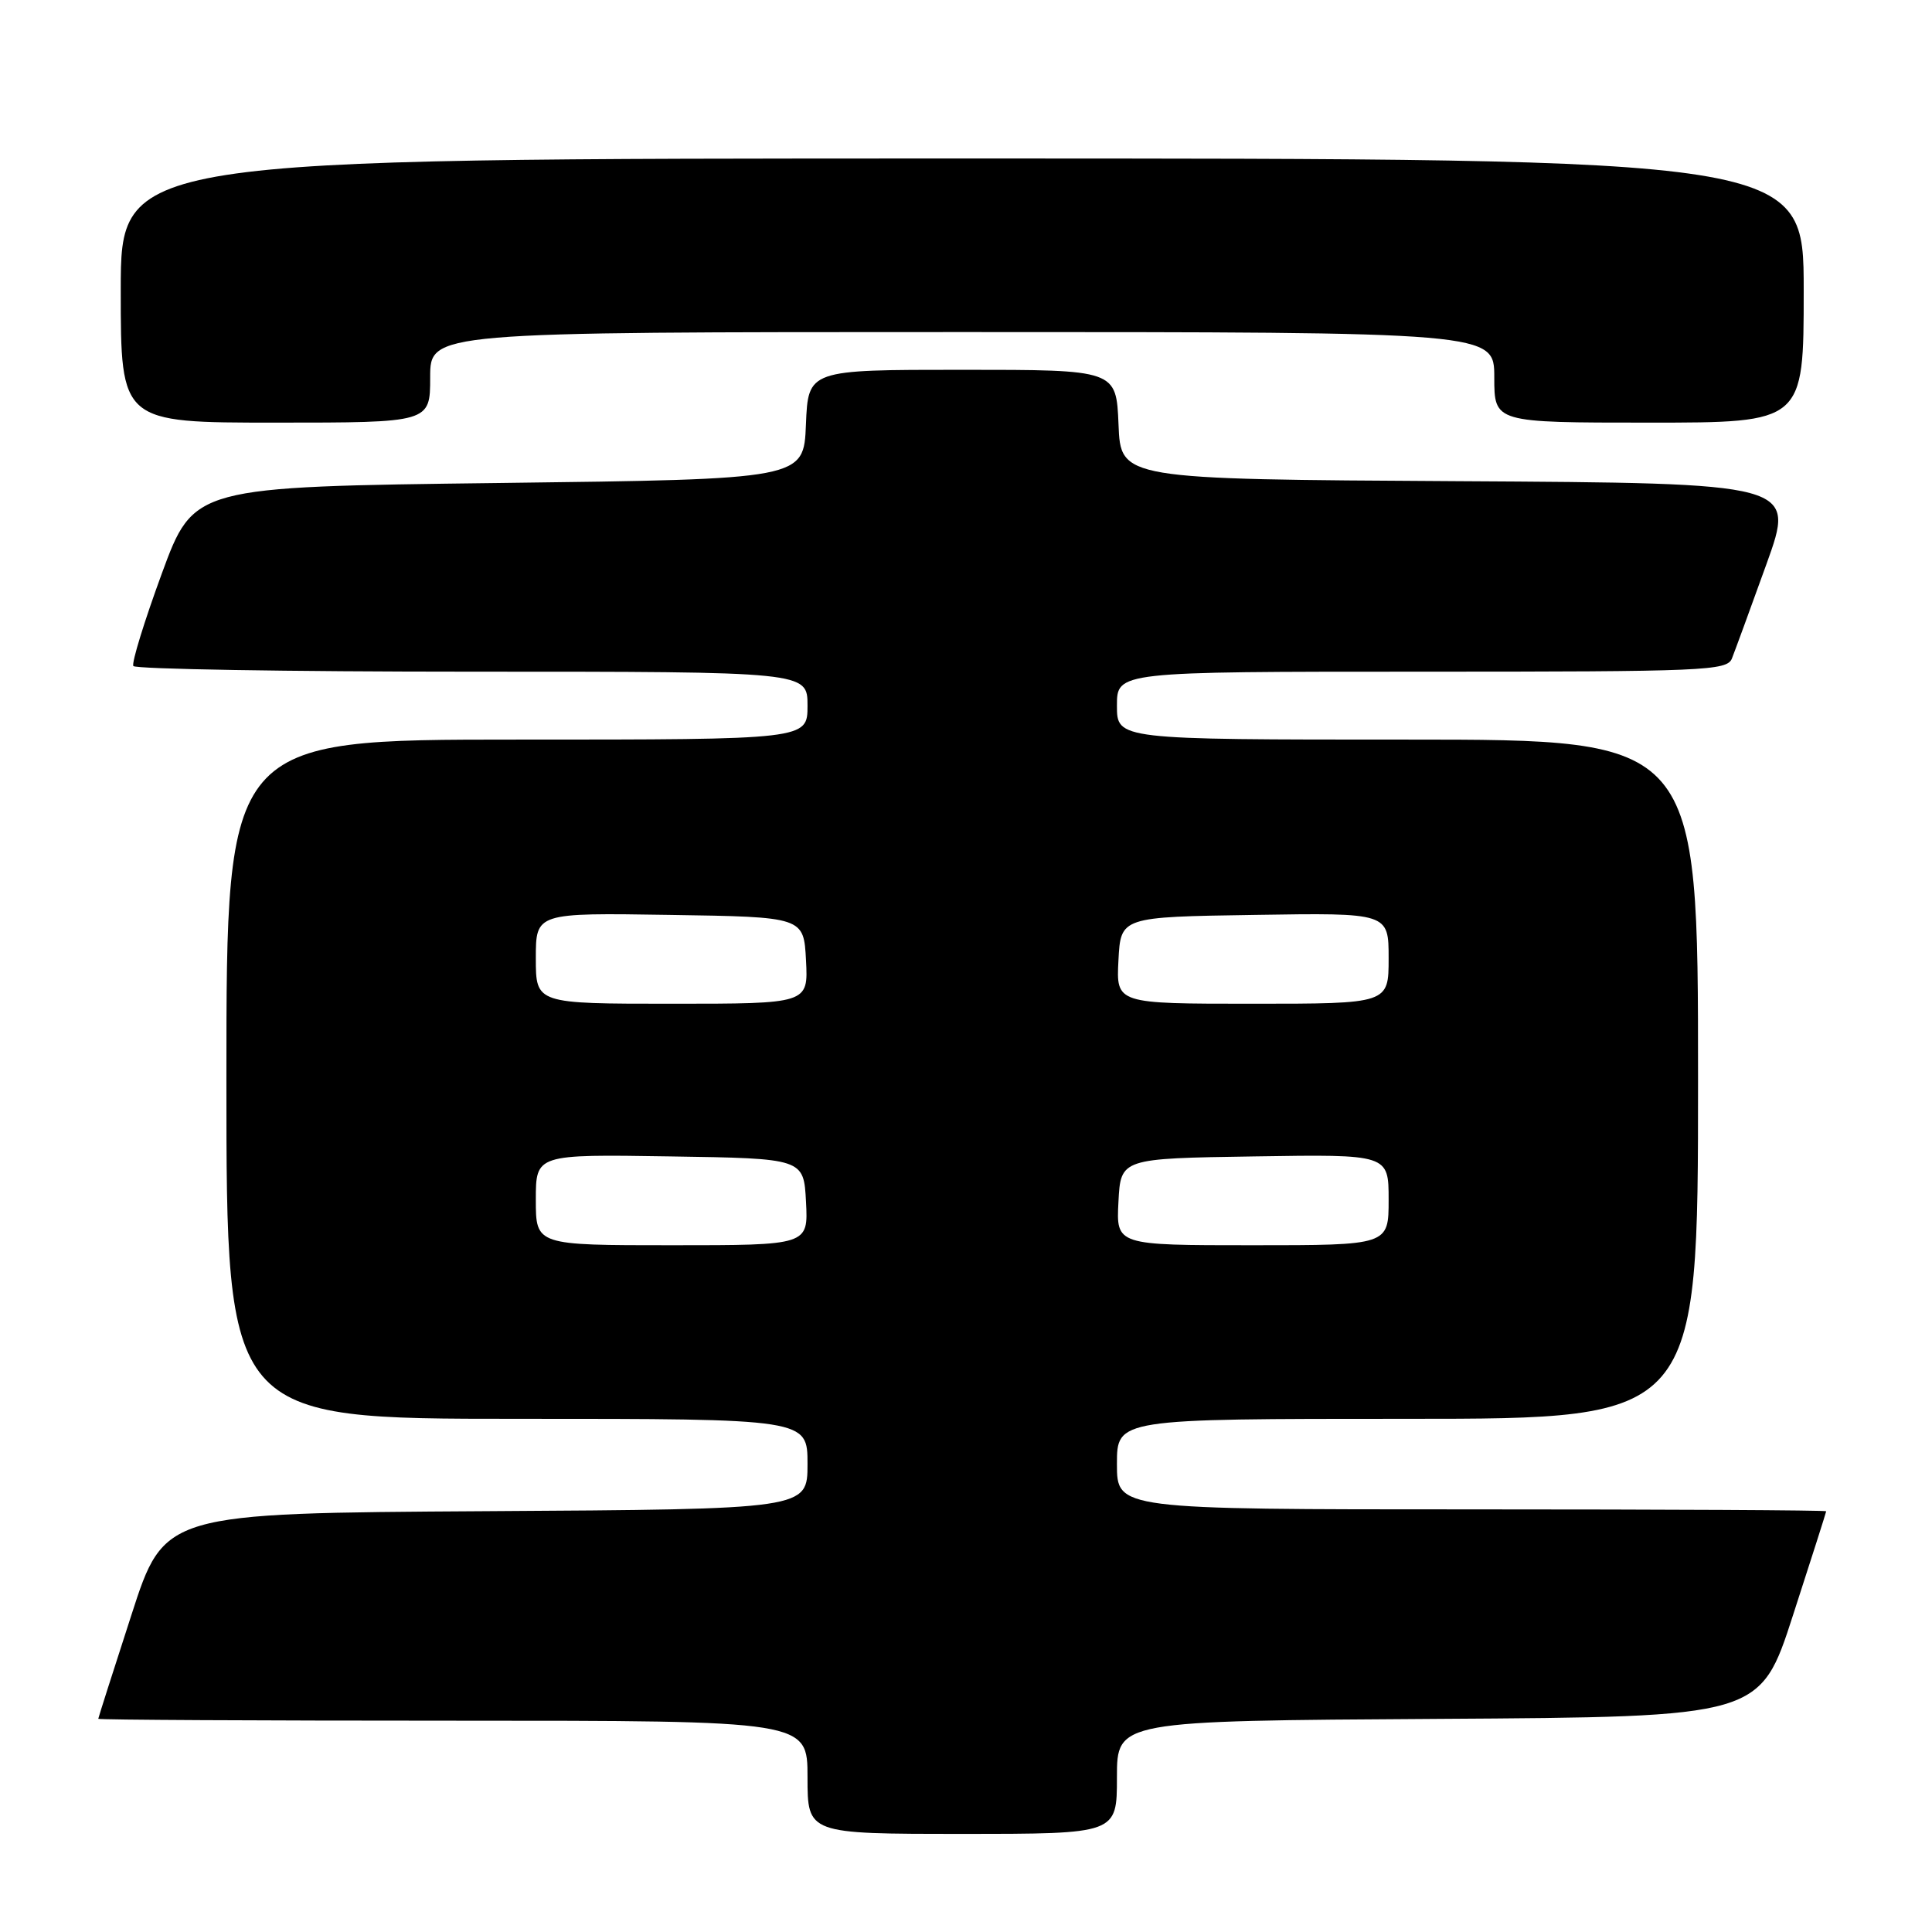 <?xml version="1.0" encoding="UTF-8" standalone="no"?>
<!DOCTYPE svg PUBLIC "-//W3C//DTD SVG 1.1//EN" "http://www.w3.org/Graphics/SVG/1.1/DTD/svg11.dtd" >
<svg xmlns="http://www.w3.org/2000/svg" xmlns:xlink="http://www.w3.org/1999/xlink" version="1.1" viewBox="0 0 256 256">
 <g >
 <path fill="currentColor"
d=" M 148.00 235.51 C 148.00 228.02 148.00 228.02 190.61 227.76 C 233.23 227.50 233.23 227.50 237.59 214.00 C 240.00 206.57 241.97 200.39 241.98 200.25 C 241.99 200.11 220.85 200.00 195.00 200.00 C 148.00 200.00 148.00 200.00 148.00 194.00 C 148.00 188.00 148.00 188.00 186.50 188.00 C 225.00 188.00 225.00 188.00 225.00 143.00 C 225.00 98.00 225.00 98.00 186.50 98.00 C 148.00 98.00 148.00 98.00 148.00 93.50 C 148.00 89.00 148.00 89.00 188.39 89.00 C 225.93 89.00 228.84 88.88 229.49 87.25 C 229.87 86.29 231.93 80.67 234.06 74.76 C 237.93 64.02 237.93 64.02 193.22 63.76 C 148.50 63.50 148.50 63.50 148.21 56.25 C 147.91 49.00 147.91 49.00 127.50 49.00 C 107.09 49.00 107.09 49.00 106.79 56.25 C 106.50 63.50 106.50 63.50 66.08 64.00 C 25.67 64.50 25.67 64.50 21.44 76.00 C 19.12 82.33 17.42 87.84 17.67 88.25 C 17.92 88.66 38.12 89.00 62.56 89.00 C 107.00 89.00 107.00 89.00 107.00 93.50 C 107.00 98.00 107.00 98.00 68.50 98.00 C 30.00 98.00 30.00 98.00 30.00 143.00 C 30.00 188.00 30.00 188.00 68.50 188.00 C 107.00 188.00 107.00 188.00 107.00 193.99 C 107.00 199.98 107.00 199.98 64.39 200.24 C 21.77 200.50 21.77 200.50 17.41 214.00 C 15.00 221.43 13.03 227.61 13.02 227.75 C 13.01 227.89 34.15 228.00 60.00 228.00 C 107.00 228.00 107.00 228.00 107.00 235.50 C 107.00 243.00 107.00 243.00 127.50 243.00 C 148.00 243.00 148.00 243.00 148.00 235.51 Z  M 57.00 50.00 C 57.00 44.00 57.00 44.00 127.50 44.00 C 198.00 44.00 198.00 44.00 198.00 50.00 C 198.00 56.00 198.00 56.00 218.50 56.00 C 239.00 56.00 239.00 56.00 239.00 38.50 C 239.00 21.00 239.00 21.00 127.50 21.00 C 16.00 21.00 16.00 21.00 16.00 38.50 C 16.00 56.00 16.00 56.00 36.50 56.00 C 57.00 56.00 57.00 56.00 57.00 50.00 Z  M 71.00 158.98 C 71.00 152.95 71.00 152.95 88.75 153.23 C 106.50 153.50 106.50 153.50 106.80 159.25 C 107.10 165.00 107.10 165.00 89.05 165.00 C 71.00 165.00 71.00 165.00 71.00 158.98 Z  M 148.20 159.25 C 148.50 153.50 148.50 153.50 166.25 153.23 C 184.00 152.95 184.00 152.95 184.00 158.98 C 184.00 165.00 184.00 165.00 165.95 165.00 C 147.90 165.00 147.90 165.00 148.20 159.25 Z  M 71.00 126.98 C 71.00 120.95 71.00 120.95 88.75 121.23 C 106.50 121.50 106.50 121.50 106.80 127.25 C 107.10 133.00 107.10 133.00 89.05 133.00 C 71.00 133.00 71.00 133.00 71.00 126.98 Z  M 148.20 127.25 C 148.50 121.50 148.50 121.50 166.25 121.23 C 184.00 120.95 184.00 120.95 184.00 126.98 C 184.00 133.00 184.00 133.00 165.95 133.00 C 147.90 133.00 147.90 133.00 148.20 127.25 Z "/>
</g>
</svg>